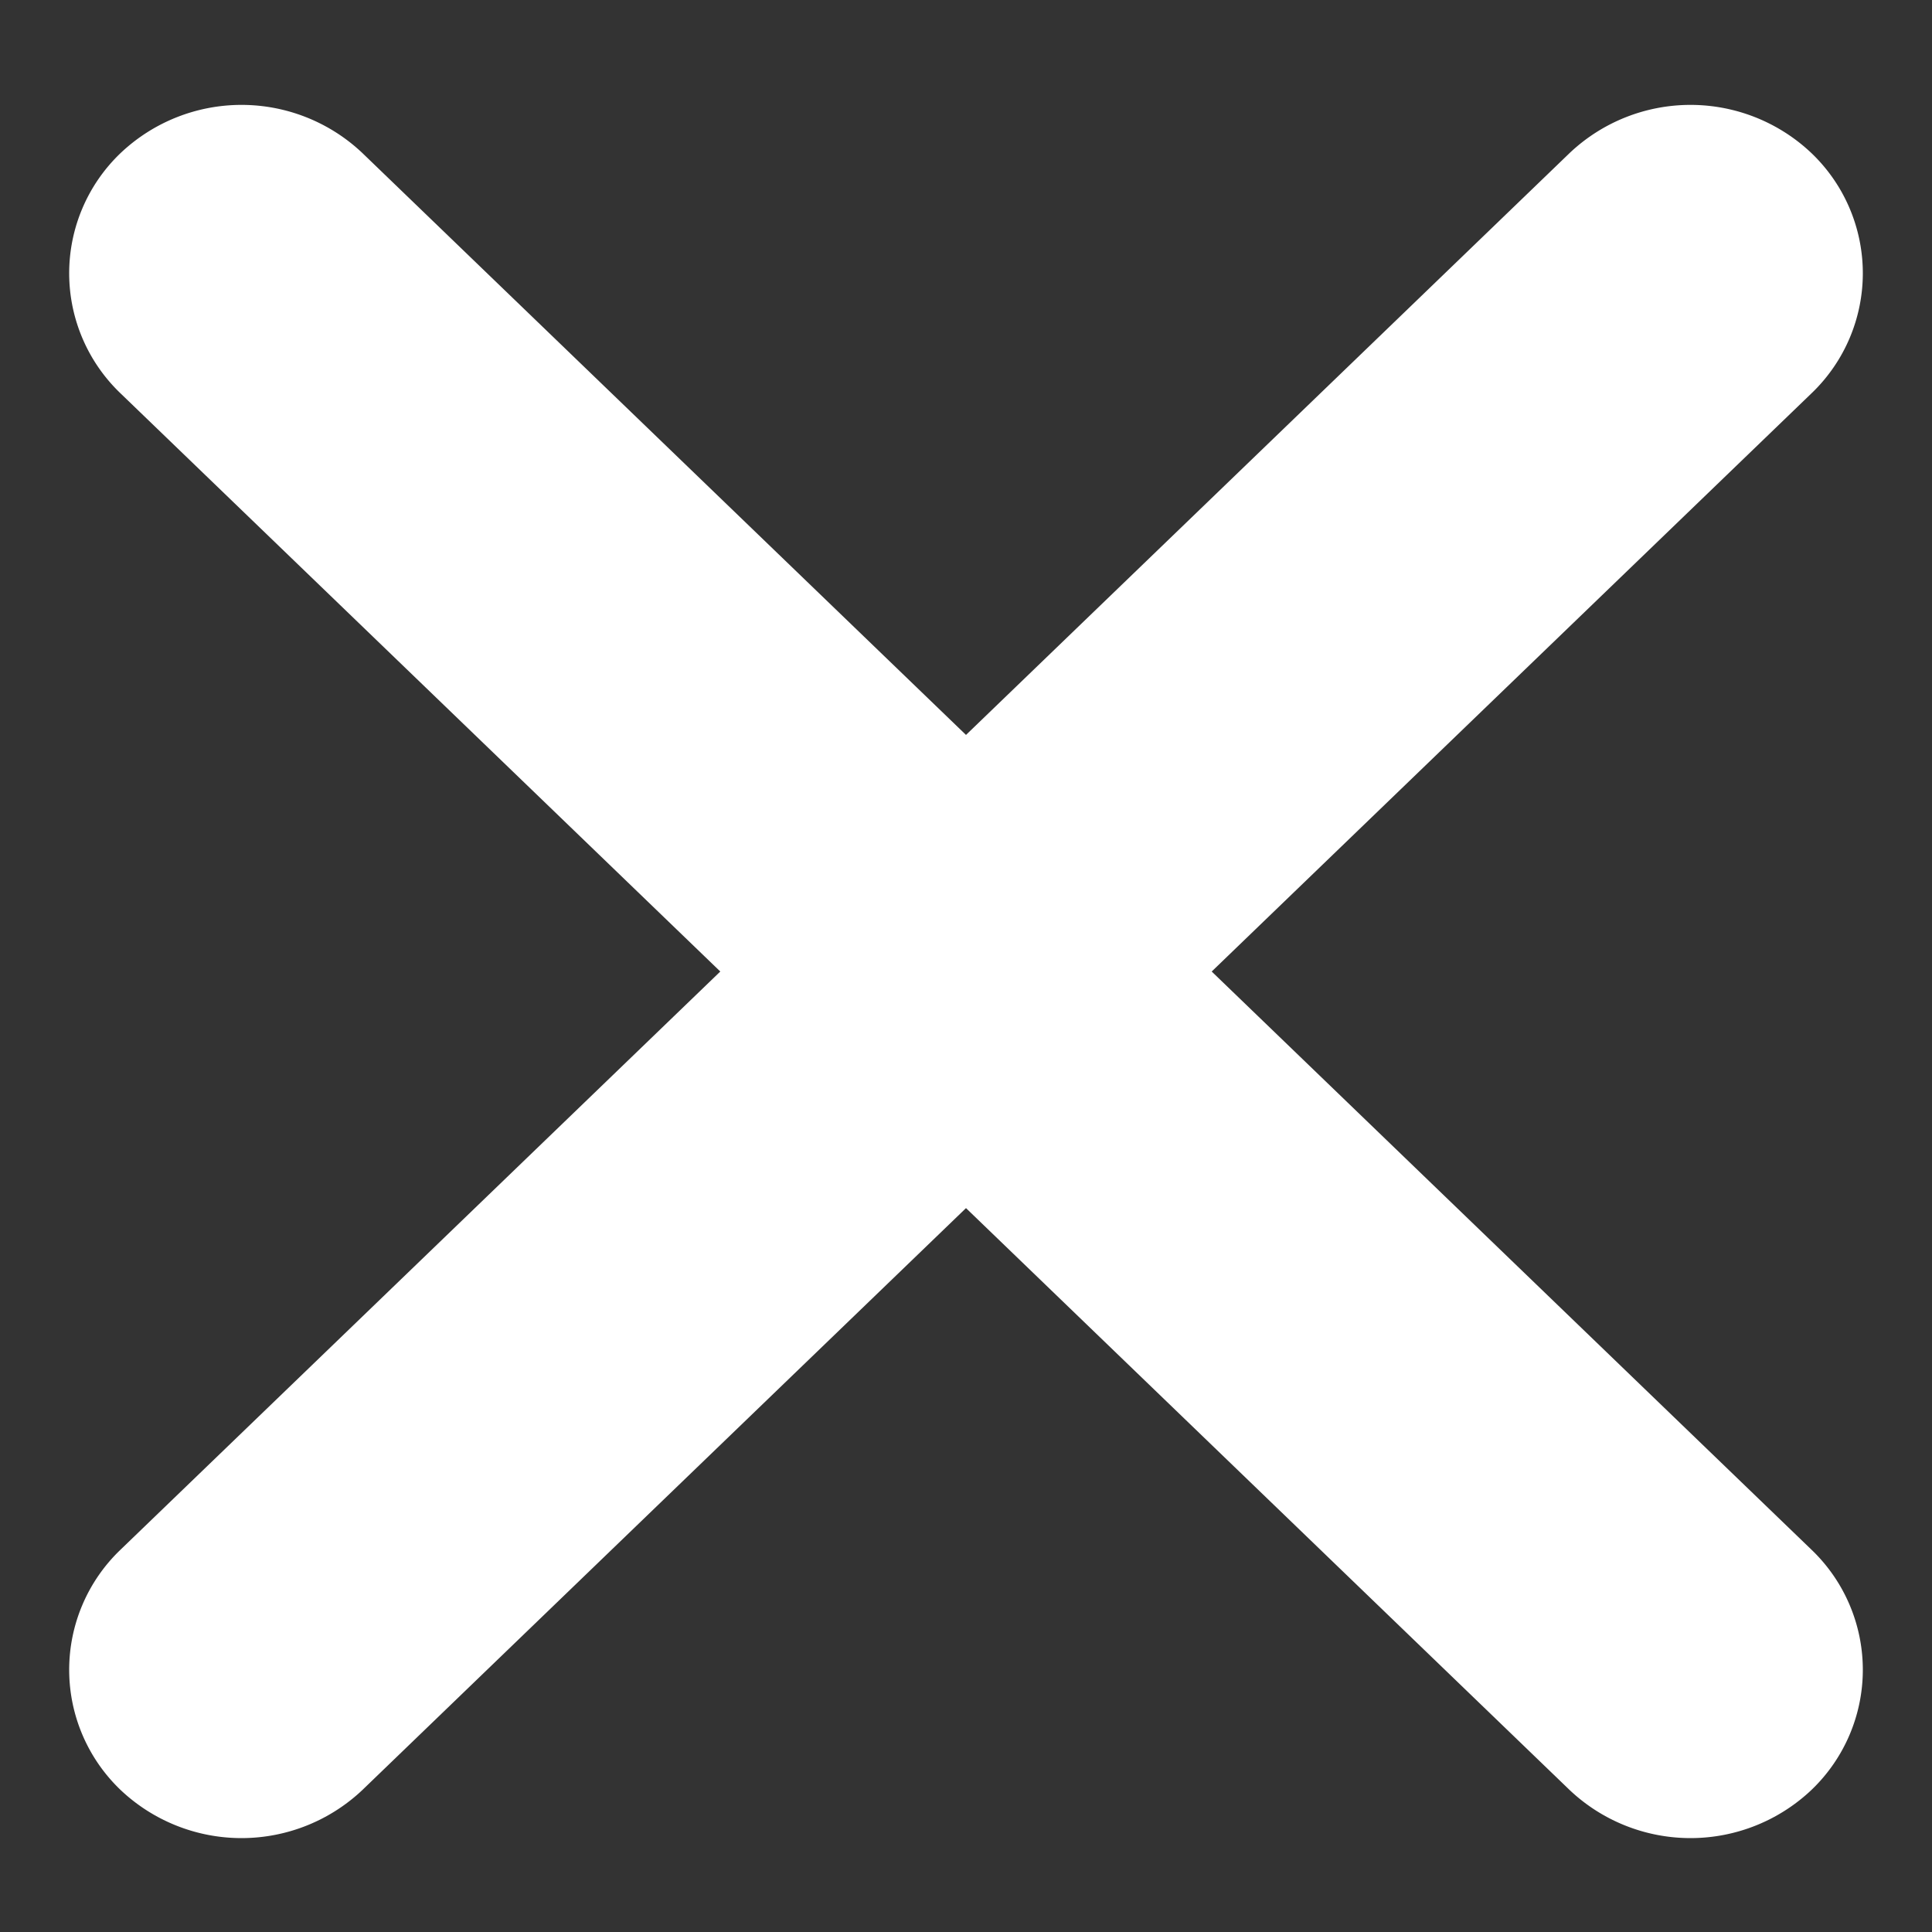 <svg xmlns="http://www.w3.org/2000/svg" width="14" height="14"><rect width="100%" height="100%" fill="#333333" stroke="none"/><style></style><g id="Layer"><path id="Layer" d="M8.06 7.04l4.72-4.55a.704.704 0 0 0 0-1.02.774.774 0 0 0-1.06 0L7 6.02 2.28 1.47a.774.774 0 0 0-1.06 0 .704.704 0 0 0 0 1.02l4.72 4.55-4.72 4.55a.704.704 0 0 0 0 1.02.775.775 0 0 0 1.06 0L7 8.06l4.72 4.55a.775.775 0 0 0 1.06 0 .704.704 0 0 0 0-1.02z" fill="#fff" stroke="#fff"/></g></svg>